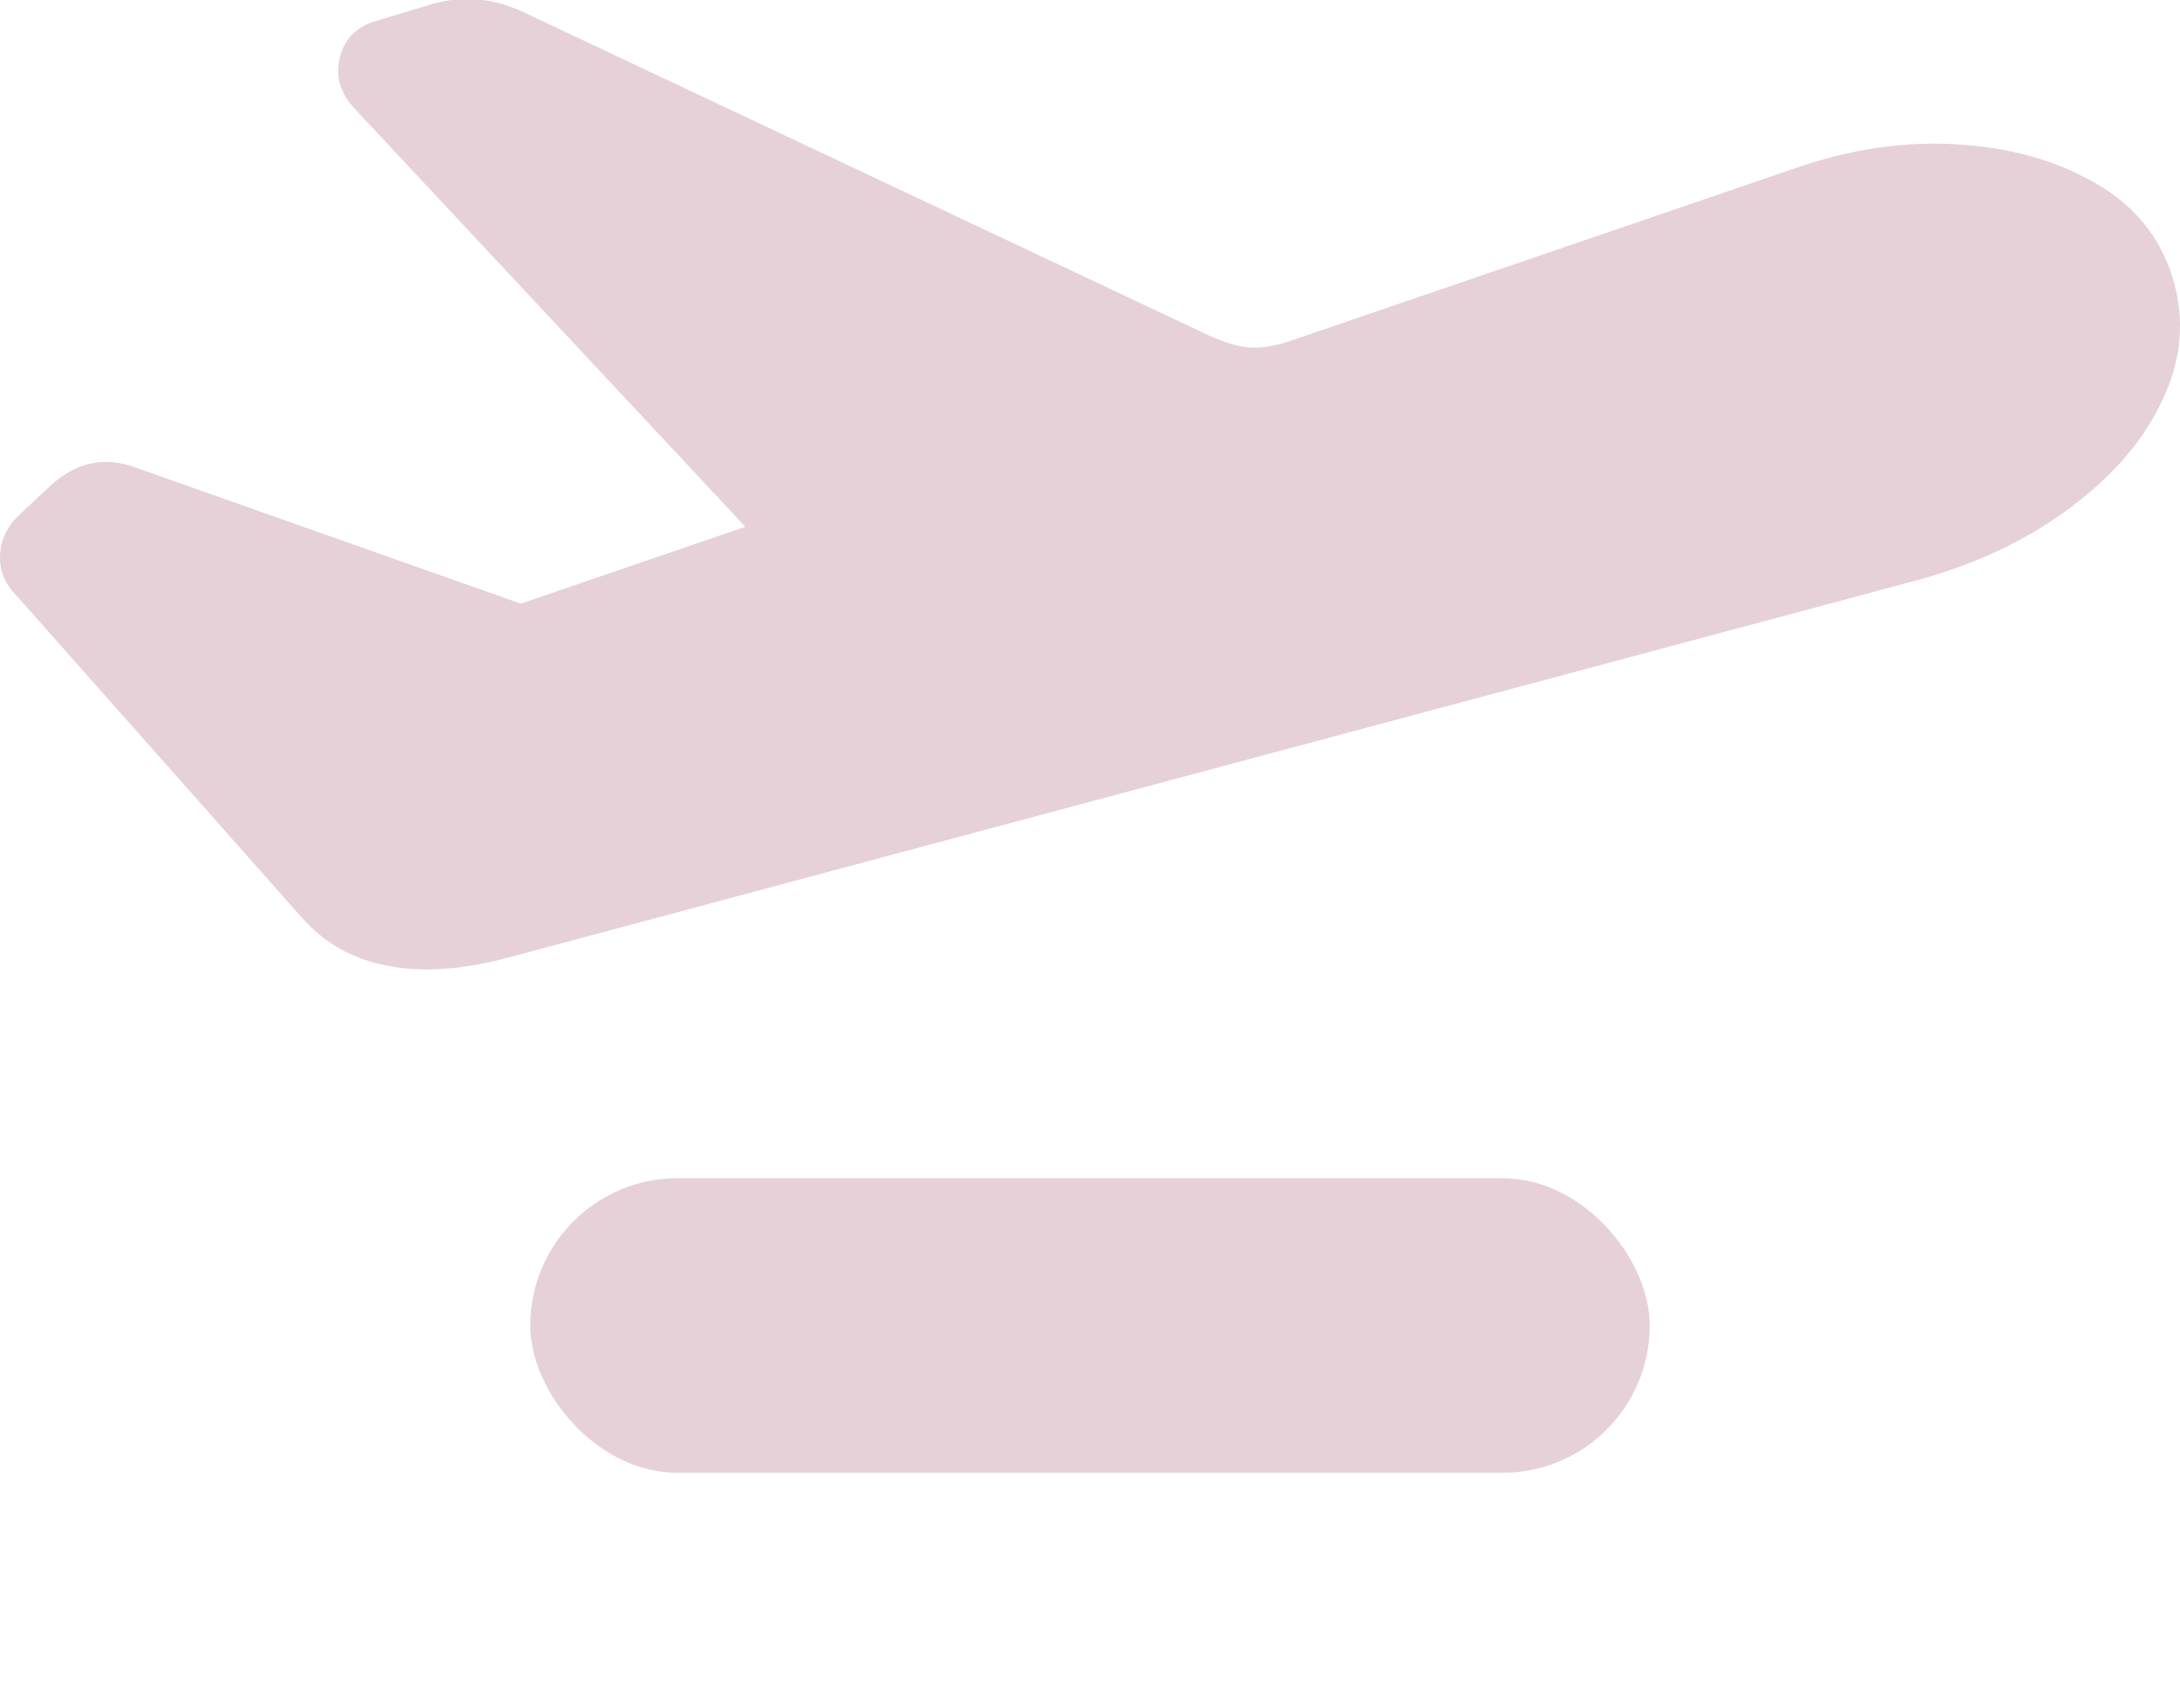 <svg width="37" height="29" viewBox="0 0 37 29" fill="none" xmlns="http://www.w3.org/2000/svg">
<g clip-path="url(#clip0_1188_18175)">
<path d="M32.555 9.845L8.568 16.27C7.827 16.464 7.164 16.506 6.58 16.395C5.996 16.284 5.514 16.015 5.133 15.588L0.28 10.11C0.076 9.906 -0.016 9.669 0.002 9.4C0.021 9.132 0.141 8.9 0.364 8.705L0.809 8.288C1.041 8.065 1.282 7.926 1.532 7.871C1.782 7.815 2.042 7.838 2.311 7.94L8.839 10.247L12.651 8.942L6.037 1.864C5.787 1.604 5.694 1.321 5.759 1.015C5.824 0.7 6.01 0.487 6.315 0.376L7.331 0.07C7.84 -0.079 8.35 -0.037 8.86 0.195L20.416 5.646C20.722 5.794 20.977 5.878 21.18 5.896C21.394 5.915 21.635 5.878 21.904 5.785L30.483 2.851C31.392 2.536 32.286 2.401 33.167 2.448C34.048 2.494 34.817 2.698 35.475 3.059C36.133 3.412 36.583 3.912 36.824 4.561C37.084 5.284 37.056 5.998 36.741 6.703C36.435 7.407 35.911 8.038 35.169 8.594C34.437 9.15 33.566 9.567 32.555 9.845Z" fill="#E6D1D9"/>
<rect x="9" y="20" width="19" height="5" rx="2.5" fill="#E6D1D9"/>
</g>
<defs>
<clipPath id="clip0_1188_18175">
<rect width="37" height="29" fill="white"/>
</clipPath>
</defs>
</svg>
